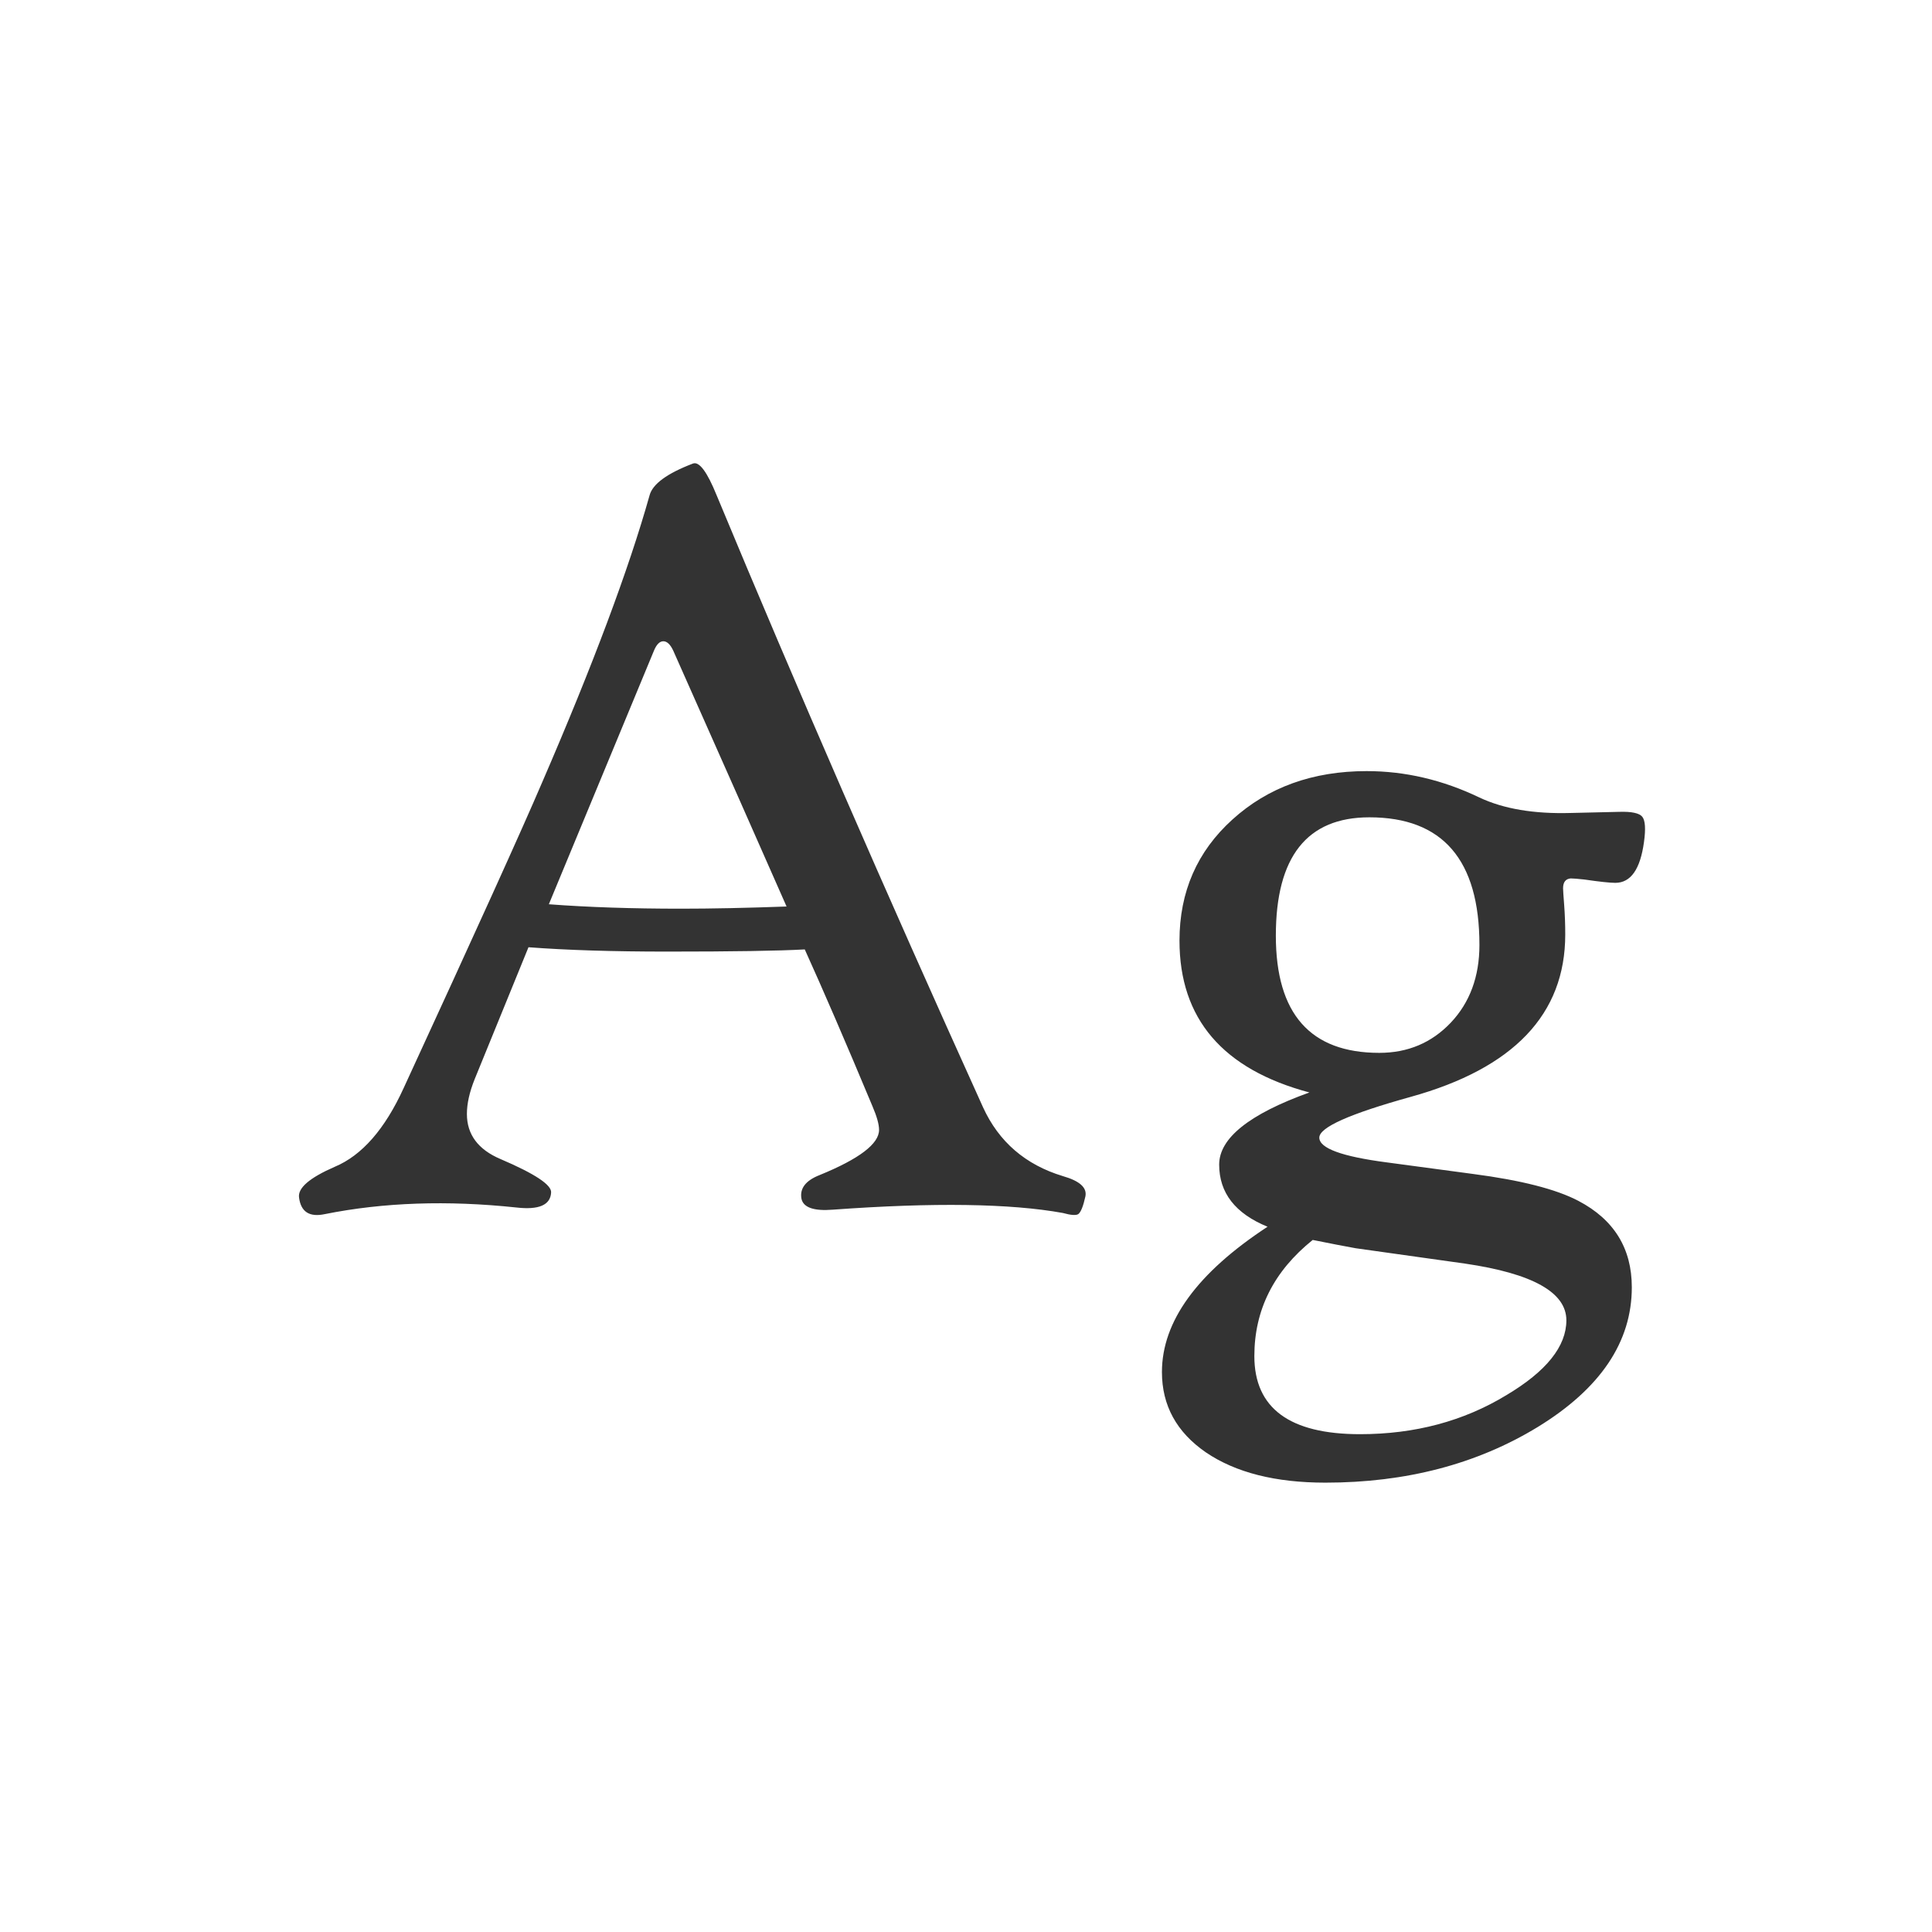 <svg width="24" height="24" viewBox="0 0 24 24" fill="none" xmlns="http://www.w3.org/2000/svg">
<path d="M13.483 14.863C13.456 14.986 13.426 15.059 13.395 15.082C13.367 15.1 13.303 15.096 13.203 15.068C12.551 14.95 11.599 14.936 10.346 15.027C10.109 15.046 9.979 15 9.956 14.891C9.933 14.763 10.008 14.665 10.182 14.597C10.674 14.396 10.92 14.209 10.92 14.036C10.92 13.968 10.893 13.87 10.838 13.742C10.501 12.935 10.22 12.286 9.997 11.794C9.674 11.812 9.104 11.821 8.288 11.821C7.614 11.821 7.039 11.803 6.565 11.767C6.406 12.159 6.183 12.705 5.896 13.407C5.832 13.567 5.8 13.71 5.8 13.838C5.8 14.093 5.939 14.28 6.217 14.398C6.645 14.581 6.855 14.72 6.846 14.815C6.837 14.97 6.693 15.032 6.415 15C5.558 14.909 4.765 14.936 4.036 15.082C3.845 15.123 3.738 15.055 3.715 14.877C3.697 14.758 3.845 14.631 4.159 14.494C4.496 14.353 4.781 14.027 5.014 13.517C5.902 11.589 6.477 10.322 6.736 9.716C7.365 8.262 7.81 7.075 8.069 6.154C8.106 6.013 8.286 5.881 8.609 5.758C8.687 5.73 8.785 5.863 8.903 6.154C9.888 8.524 10.991 11.058 12.212 13.756C12.408 14.184 12.738 14.469 13.203 14.61C13.413 14.67 13.506 14.754 13.483 14.863ZM9.771 11.261C9.471 10.577 9.001 9.518 8.363 8.082C8.327 8.005 8.286 7.966 8.24 7.966C8.195 7.966 8.156 8.005 8.124 8.082L6.818 11.233C7.306 11.27 7.853 11.288 8.459 11.288C8.833 11.288 9.27 11.279 9.771 11.261ZM20.422 10.461C20.376 10.798 20.258 10.967 20.066 10.967C19.998 10.967 19.87 10.953 19.684 10.926C19.602 10.917 19.545 10.912 19.513 10.912C19.449 10.917 19.417 10.958 19.417 11.035C19.417 11.058 19.422 11.129 19.431 11.247C19.44 11.366 19.444 11.486 19.444 11.609C19.444 12.598 18.804 13.271 17.523 13.626C16.767 13.836 16.389 14.004 16.389 14.132C16.389 14.264 16.669 14.367 17.23 14.44L18.296 14.583C18.893 14.661 19.33 14.772 19.608 14.918C20.05 15.15 20.271 15.508 20.271 15.991C20.271 16.67 19.882 17.249 19.102 17.727C18.346 18.188 17.466 18.418 16.464 18.418C15.844 18.418 15.35 18.293 14.98 18.042C14.616 17.791 14.434 17.459 14.434 17.044C14.434 16.415 14.871 15.813 15.746 15.239C15.345 15.075 15.145 14.818 15.145 14.467C15.145 14.139 15.518 13.84 16.266 13.571C15.19 13.284 14.652 12.655 14.652 11.685C14.652 11.079 14.871 10.577 15.309 10.181C15.751 9.78 16.307 9.579 16.977 9.579C17.455 9.579 17.922 9.688 18.378 9.907C18.679 10.049 19.057 10.112 19.513 10.099L20.114 10.085C20.269 10.08 20.365 10.101 20.401 10.146C20.438 10.192 20.445 10.297 20.422 10.461ZM18.378 11.739C18.378 10.682 17.922 10.153 17.011 10.153C16.236 10.153 15.849 10.643 15.849 11.623C15.849 12.594 16.277 13.079 17.134 13.079C17.489 13.079 17.785 12.954 18.023 12.703C18.259 12.453 18.378 12.131 18.378 11.739ZM19.458 16.401C19.458 16.055 19.039 15.82 18.2 15.697L16.84 15.506C16.712 15.483 16.535 15.449 16.307 15.403C15.824 15.791 15.582 16.271 15.582 16.846C15.582 17.493 16.02 17.816 16.895 17.816C17.574 17.816 18.18 17.655 18.713 17.331C19.21 17.035 19.458 16.725 19.458 16.401Z" fill="#333333"/>
</svg>
